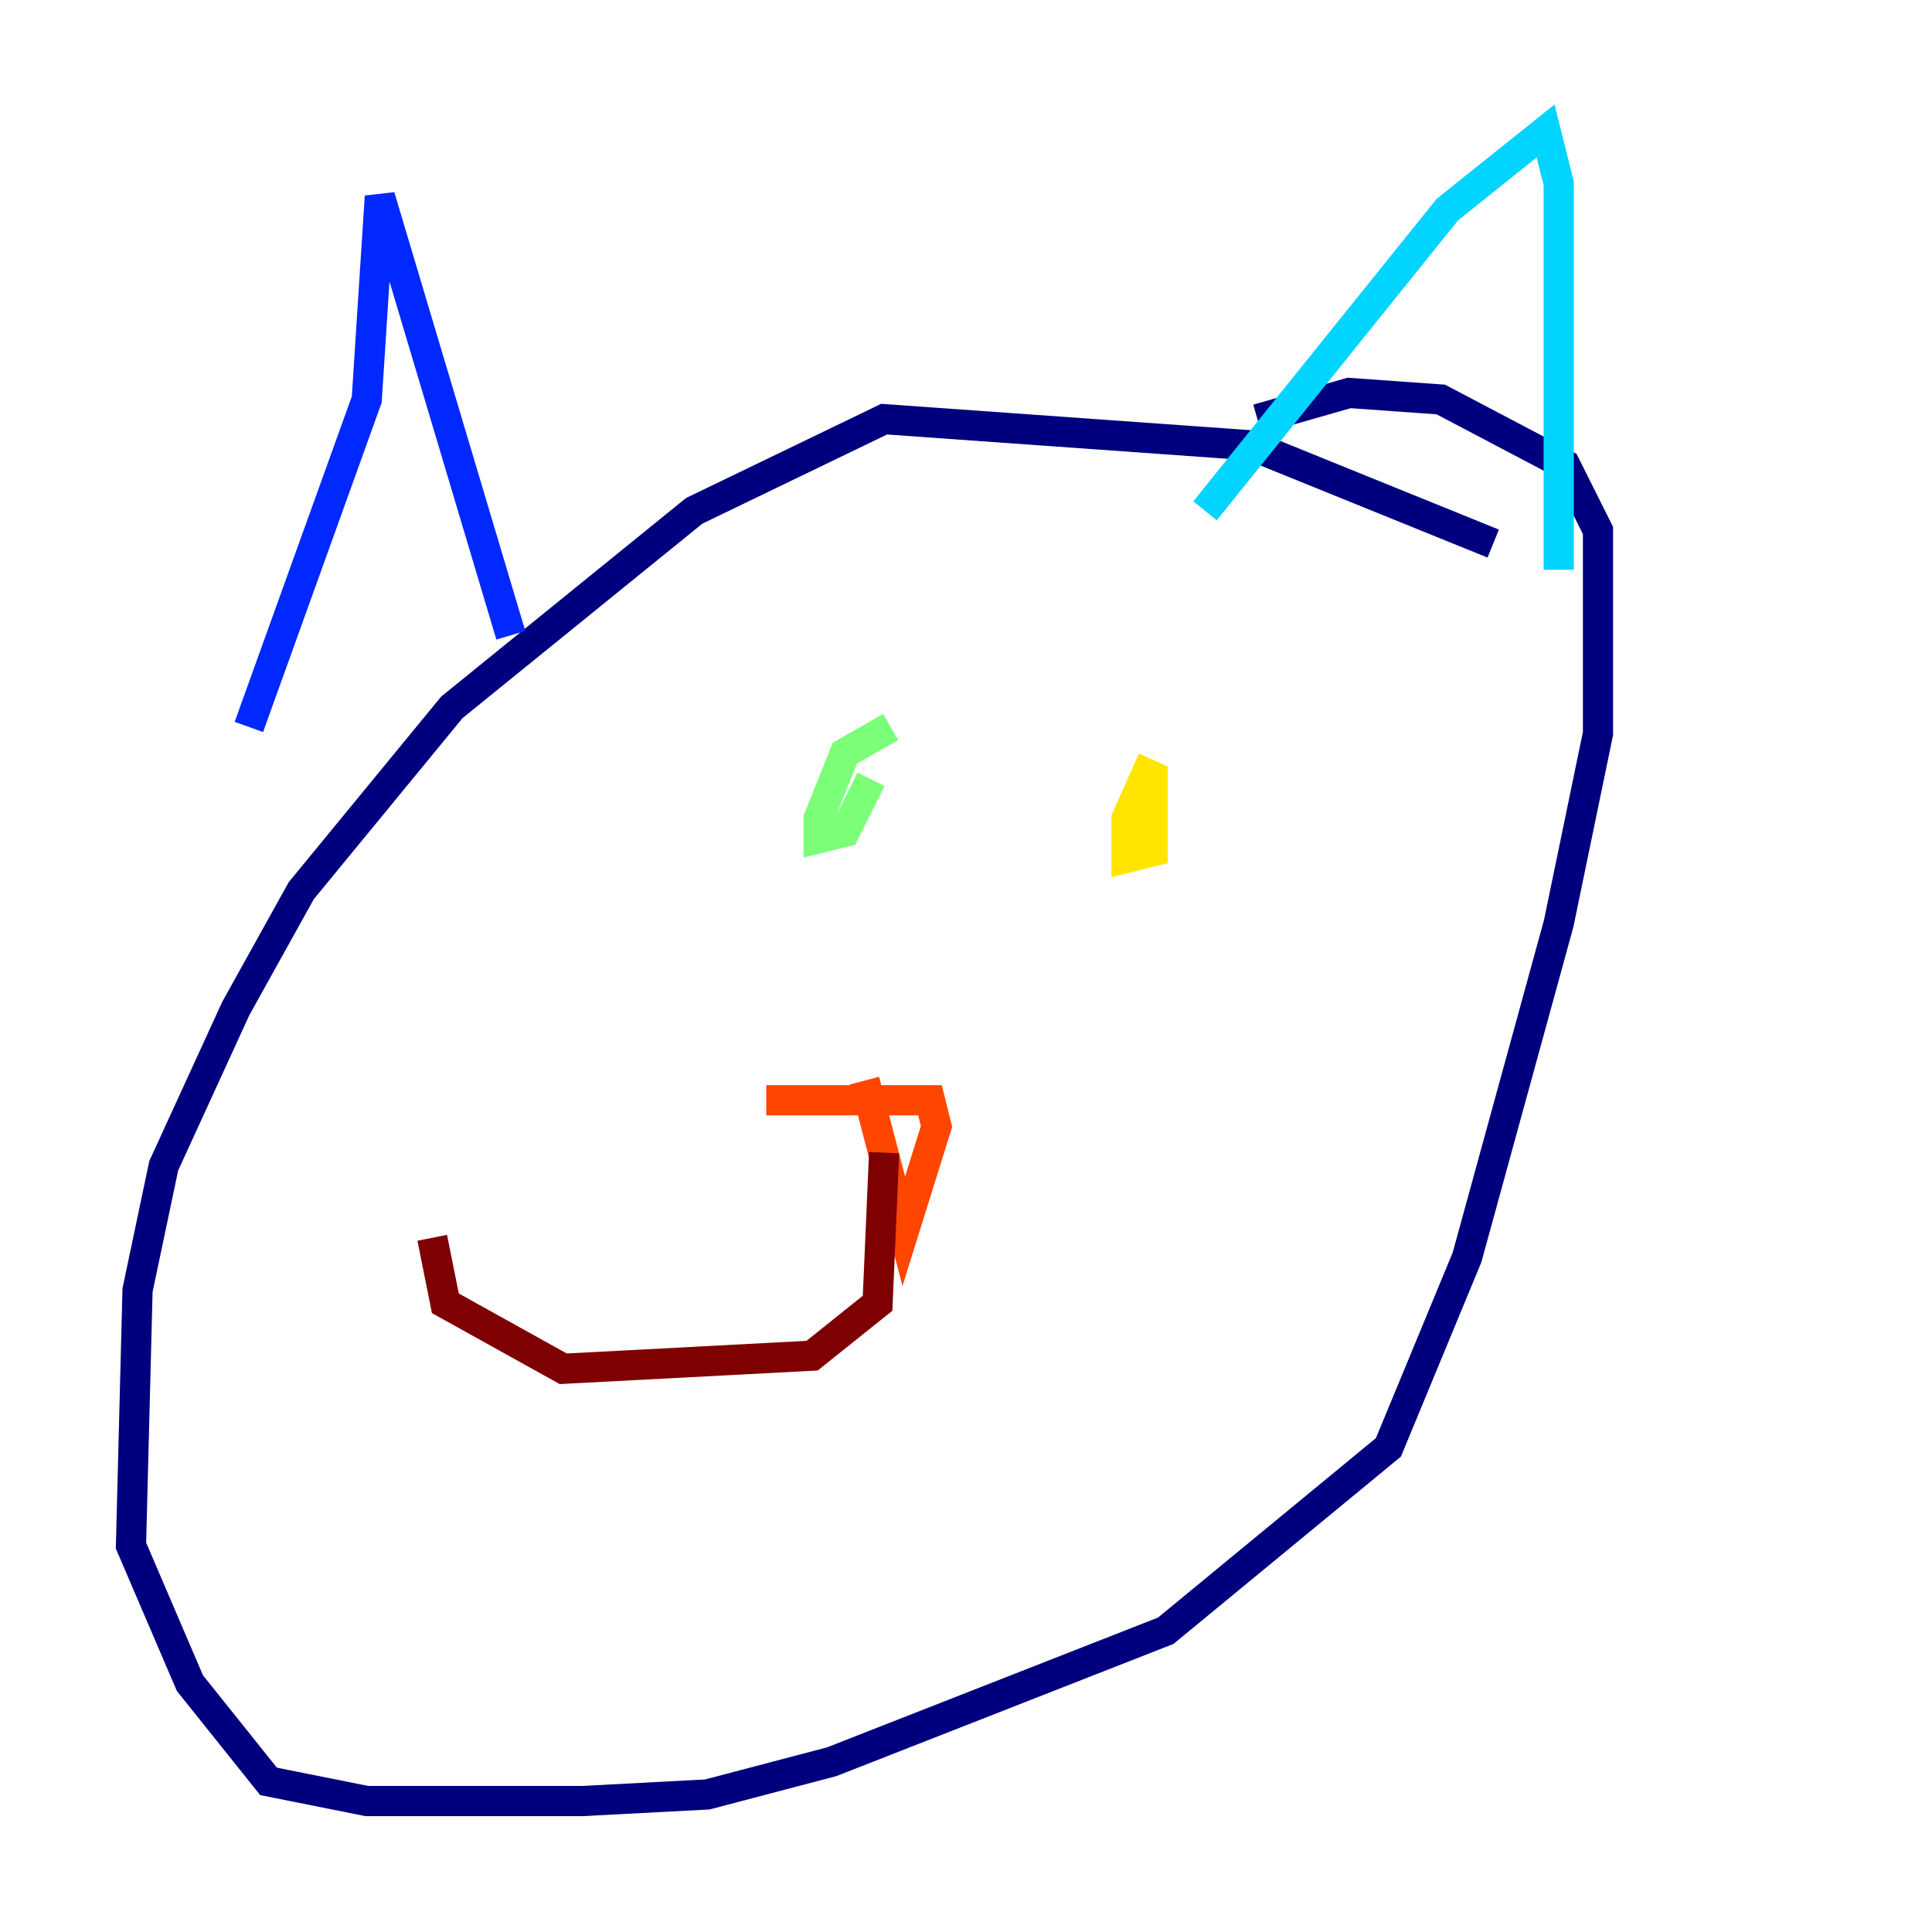 <?xml version="1.0" encoding="utf-8" ?>
<svg baseProfile="tiny" height="128" version="1.2" viewBox="0,0,128,128" width="128" xmlns="http://www.w3.org/2000/svg" xmlns:ev="http://www.w3.org/2001/xml-events" xmlns:xlink="http://www.w3.org/1999/xlink"><defs /><polyline fill="none" points="98.929,36.014 82.875,29.505 58.576,27.77 45.993,33.844 29.939,46.861 19.959,59.01 15.62,66.82 10.848,77.234 9.112,85.478 8.678,102.4 12.583,111.512 17.79,118.02 24.298,119.322 38.617,119.322 46.861,118.888 55.105,116.719 77.234,108.041 91.986,95.891 97.193,83.308 103.268,61.18 105.871,48.597 105.871,35.146 103.702,30.807 95.458,26.468 89.383,26.034 83.308,27.77" stroke="#00007f" stroke-width="2" /><polyline fill="none" points="16.488,48.163 24.298,26.468 25.166,13.017 33.844,42.088" stroke="#0028ff" stroke-width="2" /><polyline fill="none" points="79.837,33.844 95.891,13.885 102.4,8.678 103.268,12.149 103.268,37.749" stroke="#00d4ff" stroke-width="2" /><polyline fill="none" points="59.01,48.163 55.973,49.898 54.237,54.237 54.237,55.539 55.973,55.105 57.709,51.634" stroke="#7cff79" stroke-width="2" /><polyline fill="none" points="76.366,50.332 74.63,54.237 74.63,56.841 76.366,56.407 76.366,50.766" stroke="#ffe500" stroke-width="2" /><polyline fill="none" points="50.766,72.895 61.614,72.895 62.047,74.63 59.878,81.573 57.275,71.593" stroke="#ff4600" stroke-width="2" /><polyline fill="none" points="58.576,76.366 58.142,86.346 53.803,89.817 37.315,90.685 29.505,86.346 28.637,82.007" stroke="#7f0000" stroke-width="2" /></svg>